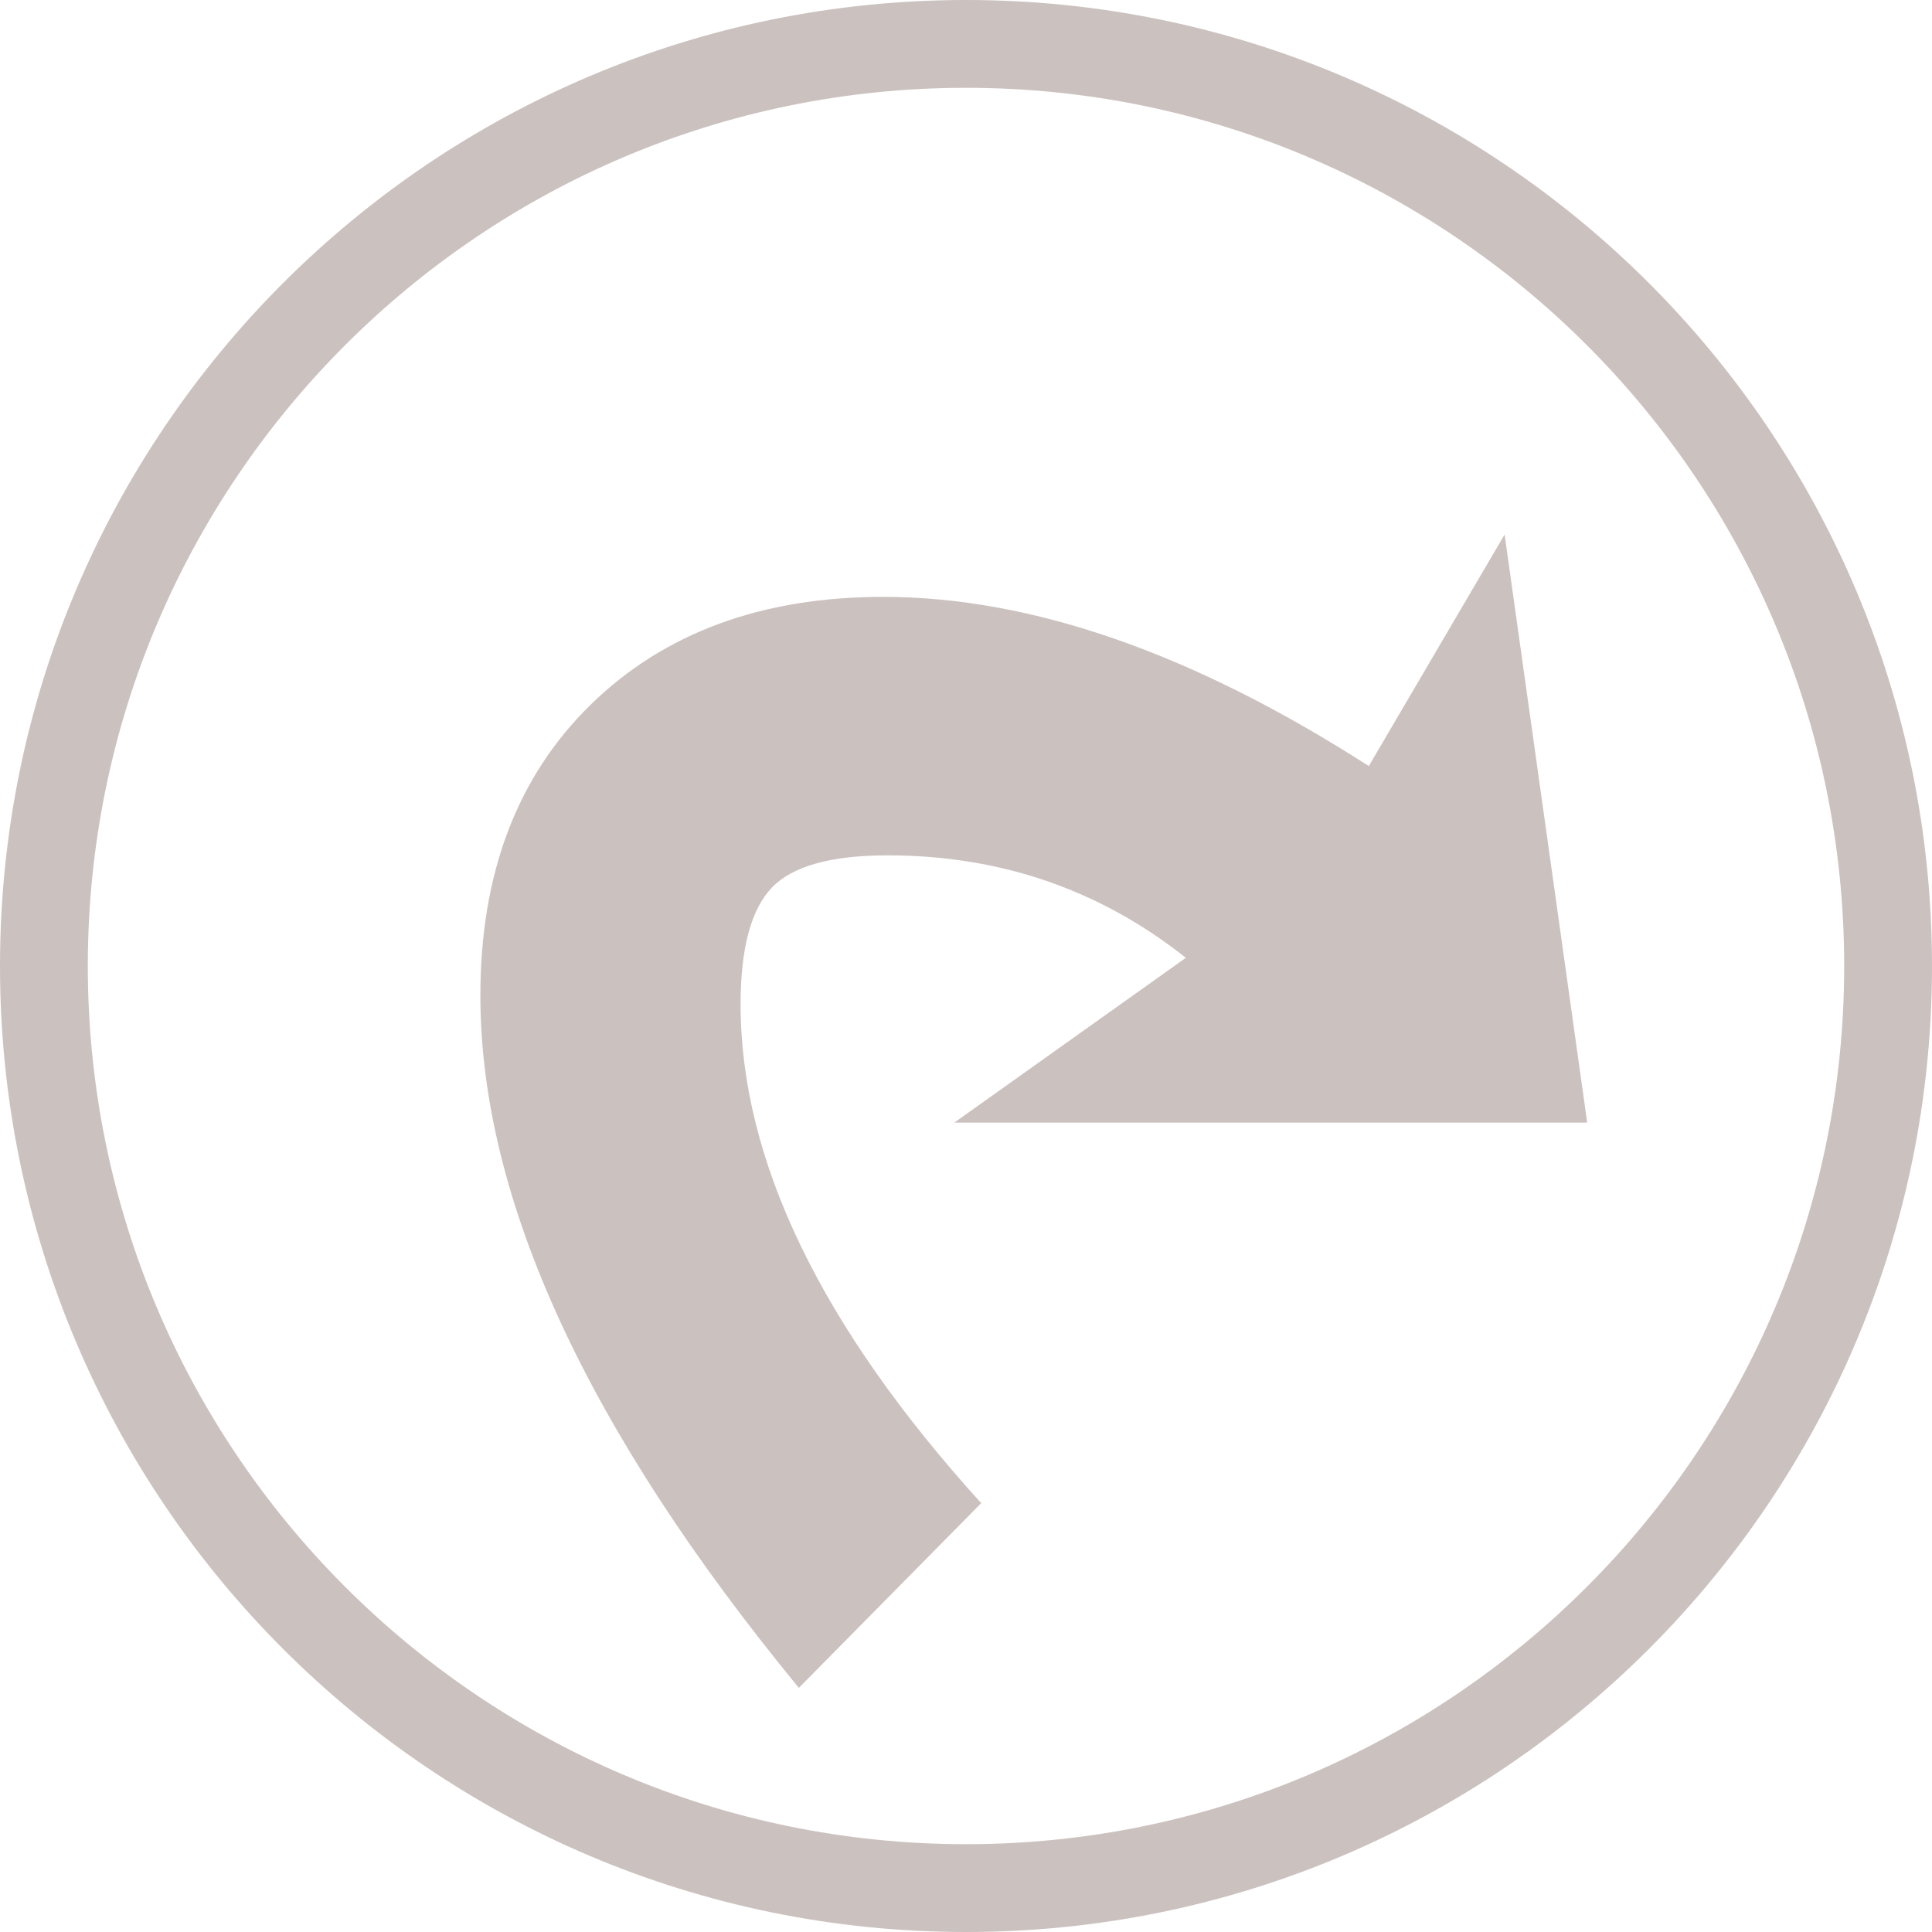 <?xml version="1.0" encoding="UTF-8"?><svg id="Layer_1" xmlns="http://www.w3.org/2000/svg" width="660" height="660" viewBox="0 0 660 660"><defs><style>.cls-1{fill-rule:evenodd;}.cls-1,.cls-2{fill:#cbc2c0;}</style></defs><path class="cls-1" d="M330,0C147.868,0,0,147.868,0,330s147.868,330,330,330,330-147.868,330-330S512.132,0,330,0ZM330,30c165.575,0,300,134.425,300,300s-134.425,300-300,300S30,495.575,30,330,164.425,30,330,30Z"/><path class="cls-2" d="M542,383.5h-216l79.1-56.3c-29.4-23.3-63.4-35-101.9-35-19.3,0-32.5,3.7-39.5,11-7.1,7.4-10.7,20.7-10.7,39.9,0,53.2,27.4,110,82.2,170.4l-62.3,63.1c-72.5-88.2-108.8-167.1-108.8-236.5,0-41.6,12.5-74.7,37.6-99.3,25.1-24.6,58.5-36.9,100-36.9,50.7,0,106,19.3,165.9,57.8l46.4-79.1,28.2,200.8"/></svg>